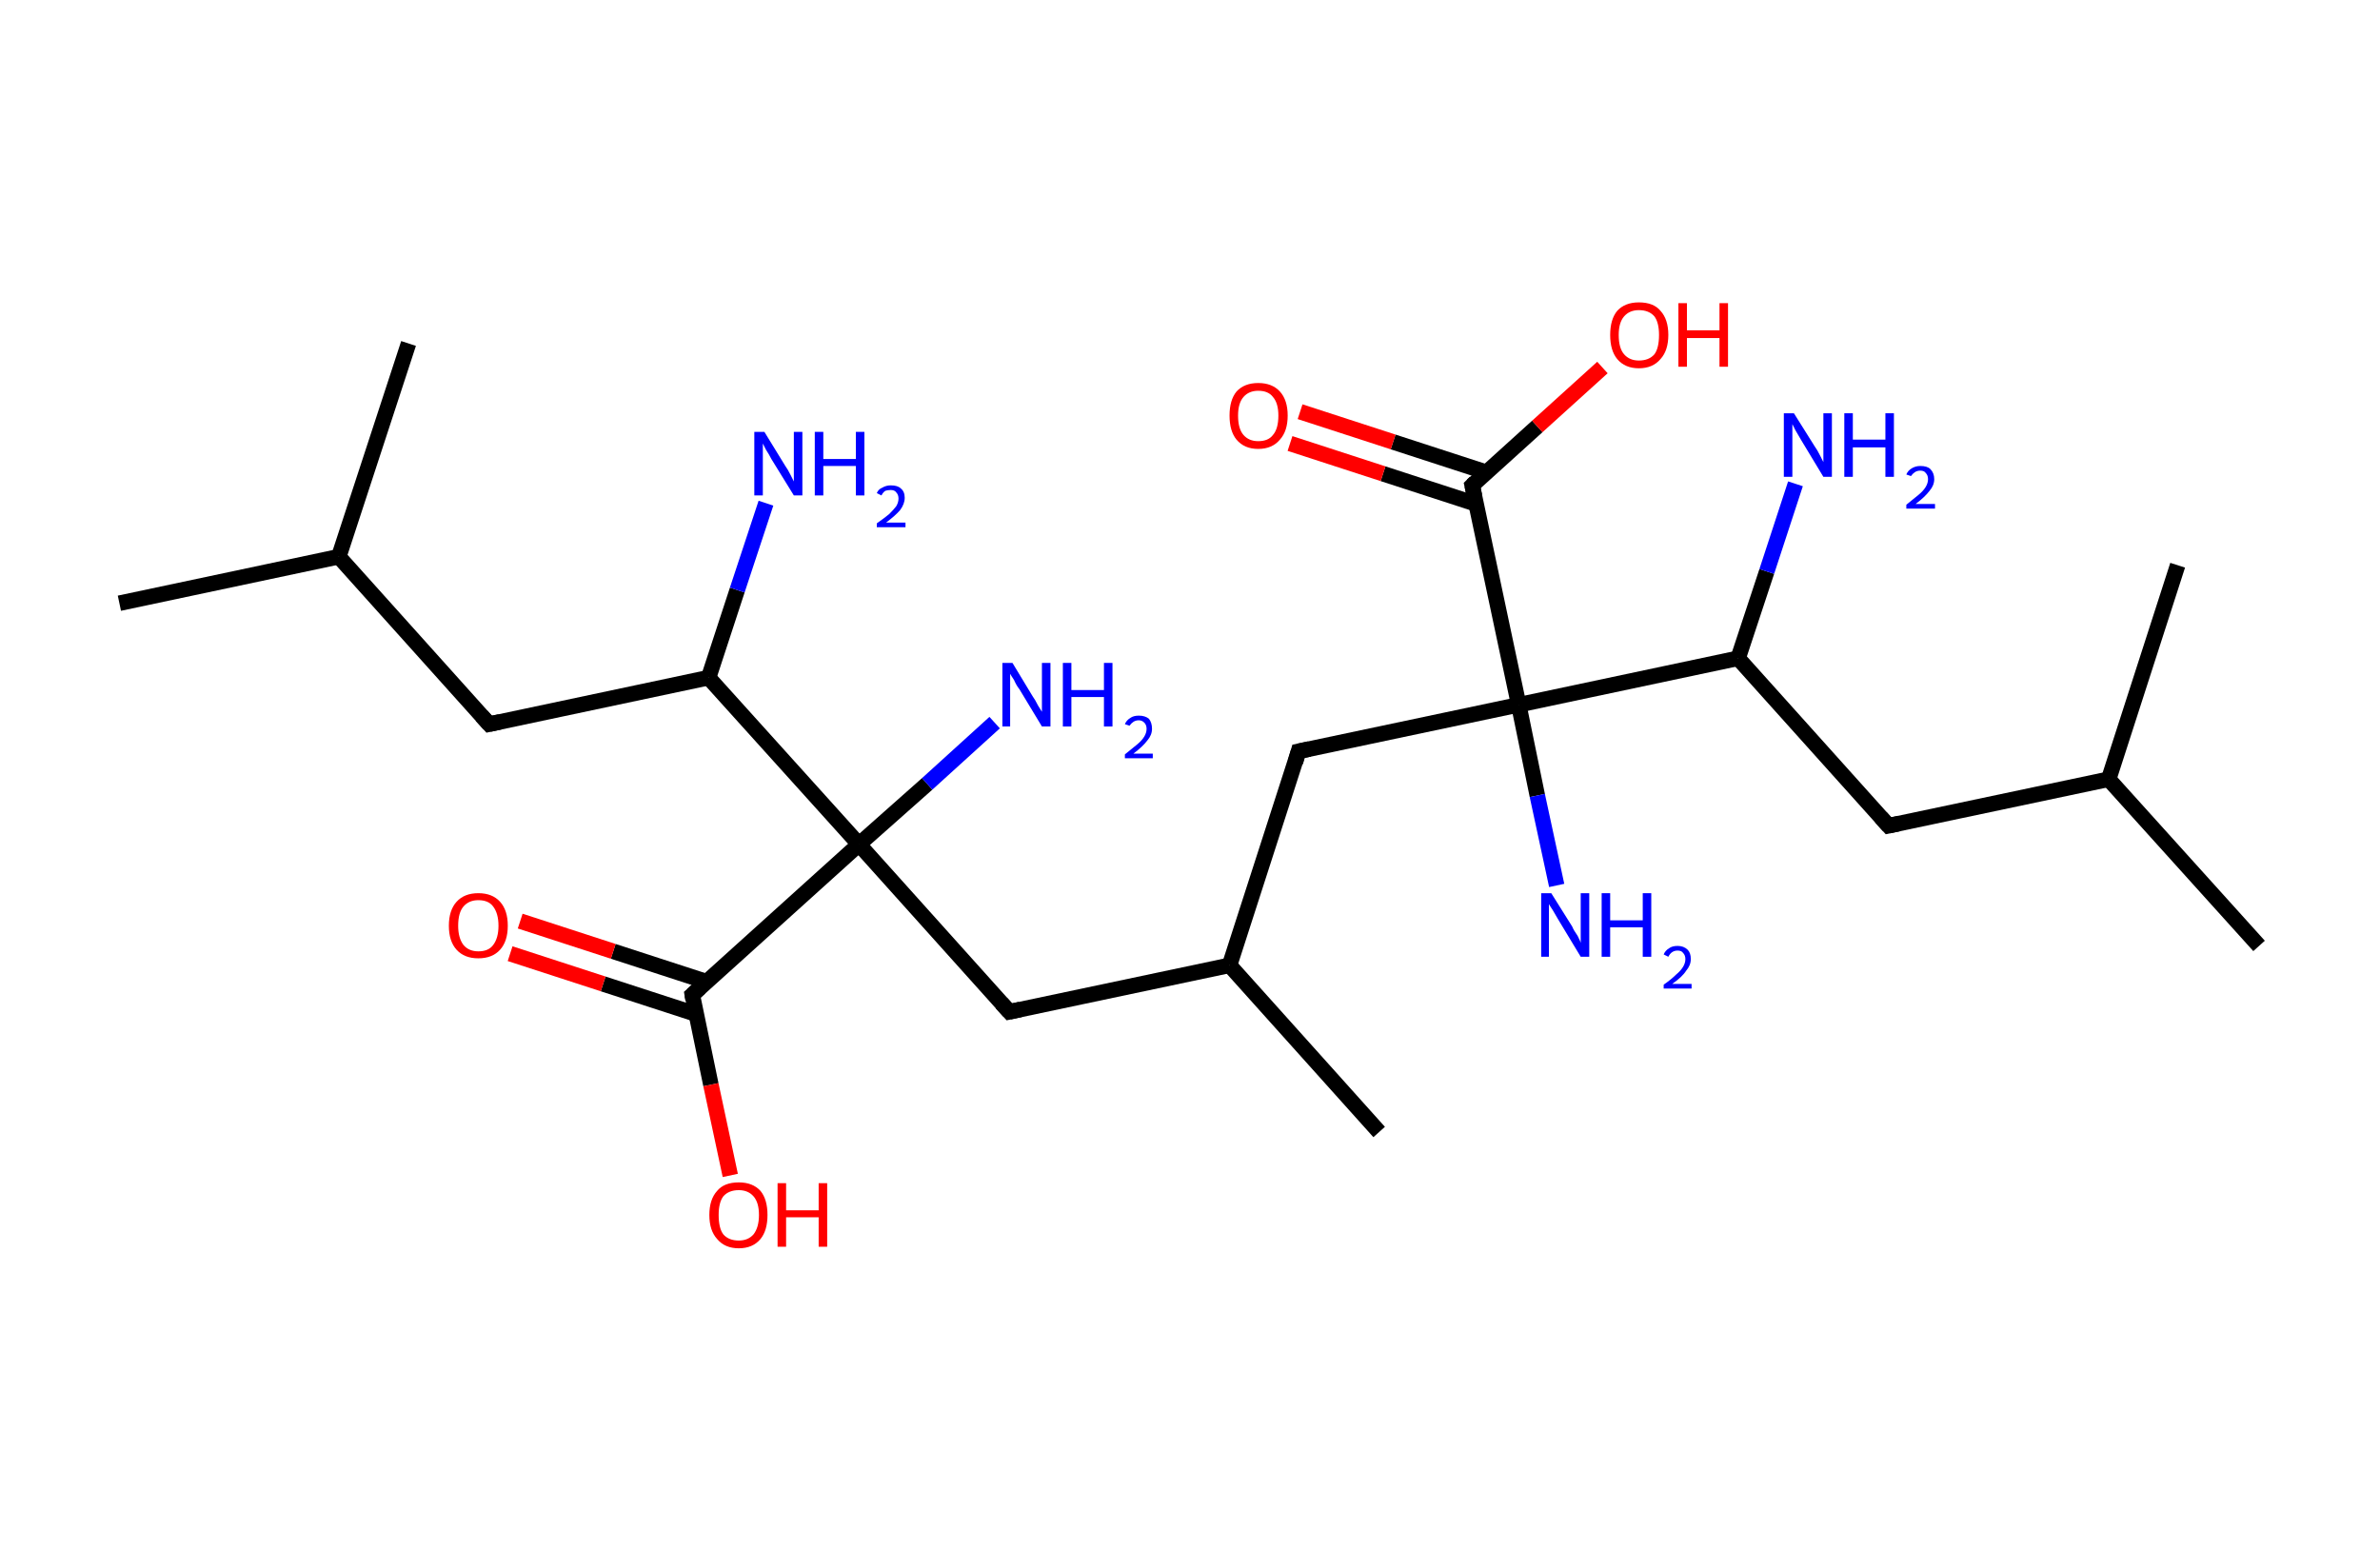 <?xml version='1.0' encoding='ASCII' standalone='yes'?>
<svg xmlns="http://www.w3.org/2000/svg" xmlns:rdkit="http://www.rdkit.org/xml" xmlns:xlink="http://www.w3.org/1999/xlink" version="1.1" baseProfile="full" xml:space="preserve" width="307px" height="200px" viewBox="0 0 307 200">
<!-- END OF HEADER -->
<rect style="opacity:1.0;fill:#FFFFFF;stroke:none" width="307.0" height="200.0" x="0.0" y="0.0"> </rect>
<path class="bond-0 atom-0 atom-1" d="M 15.4,77.8 L 43.7,71.8" style="fill:none;fill-rule:evenodd;stroke:#000000;stroke-width:2.0px;stroke-linecap:butt;stroke-linejoin:miter;stroke-opacity:1"/>
<path class="bond-1 atom-1 atom-2" d="M 43.7,71.8 L 52.7,44.3" style="fill:none;fill-rule:evenodd;stroke:#000000;stroke-width:2.0px;stroke-linecap:butt;stroke-linejoin:miter;stroke-opacity:1"/>
<path class="bond-2 atom-1 atom-3" d="M 43.7,71.8 L 63.1,93.4" style="fill:none;fill-rule:evenodd;stroke:#000000;stroke-width:2.0px;stroke-linecap:butt;stroke-linejoin:miter;stroke-opacity:1"/>
<path class="bond-3 atom-3 atom-4" d="M 63.1,93.4 L 91.4,87.4" style="fill:none;fill-rule:evenodd;stroke:#000000;stroke-width:2.0px;stroke-linecap:butt;stroke-linejoin:miter;stroke-opacity:1"/>
<path class="bond-4 atom-4 atom-5" d="M 91.4,87.4 L 95.1,76.1" style="fill:none;fill-rule:evenodd;stroke:#000000;stroke-width:2.0px;stroke-linecap:butt;stroke-linejoin:miter;stroke-opacity:1"/>
<path class="bond-4 atom-4 atom-5" d="M 95.1,76.1 L 98.8,64.9" style="fill:none;fill-rule:evenodd;stroke:#0000FF;stroke-width:2.0px;stroke-linecap:butt;stroke-linejoin:miter;stroke-opacity:1"/>
<path class="bond-5 atom-4 atom-6" d="M 91.4,87.4 L 110.8,108.9" style="fill:none;fill-rule:evenodd;stroke:#000000;stroke-width:2.0px;stroke-linecap:butt;stroke-linejoin:miter;stroke-opacity:1"/>
<path class="bond-6 atom-6 atom-7" d="M 110.8,108.9 L 119.6,101.1" style="fill:none;fill-rule:evenodd;stroke:#000000;stroke-width:2.0px;stroke-linecap:butt;stroke-linejoin:miter;stroke-opacity:1"/>
<path class="bond-6 atom-6 atom-7" d="M 119.6,101.1 L 128.3,93.2" style="fill:none;fill-rule:evenodd;stroke:#0000FF;stroke-width:2.0px;stroke-linecap:butt;stroke-linejoin:miter;stroke-opacity:1"/>
<path class="bond-7 atom-6 atom-8" d="M 110.8,108.9 L 130.2,130.5" style="fill:none;fill-rule:evenodd;stroke:#000000;stroke-width:2.0px;stroke-linecap:butt;stroke-linejoin:miter;stroke-opacity:1"/>
<path class="bond-8 atom-8 atom-9" d="M 130.2,130.5 L 158.6,124.5" style="fill:none;fill-rule:evenodd;stroke:#000000;stroke-width:2.0px;stroke-linecap:butt;stroke-linejoin:miter;stroke-opacity:1"/>
<path class="bond-9 atom-9 atom-10" d="M 158.6,124.5 L 177.9,146.0" style="fill:none;fill-rule:evenodd;stroke:#000000;stroke-width:2.0px;stroke-linecap:butt;stroke-linejoin:miter;stroke-opacity:1"/>
<path class="bond-10 atom-9 atom-11" d="M 158.6,124.5 L 167.5,96.9" style="fill:none;fill-rule:evenodd;stroke:#000000;stroke-width:2.0px;stroke-linecap:butt;stroke-linejoin:miter;stroke-opacity:1"/>
<path class="bond-11 atom-11 atom-12" d="M 167.5,96.9 L 195.9,90.9" style="fill:none;fill-rule:evenodd;stroke:#000000;stroke-width:2.0px;stroke-linecap:butt;stroke-linejoin:miter;stroke-opacity:1"/>
<path class="bond-12 atom-12 atom-13" d="M 195.9,90.9 L 198.3,102.6" style="fill:none;fill-rule:evenodd;stroke:#000000;stroke-width:2.0px;stroke-linecap:butt;stroke-linejoin:miter;stroke-opacity:1"/>
<path class="bond-12 atom-12 atom-13" d="M 198.3,102.6 L 200.8,114.2" style="fill:none;fill-rule:evenodd;stroke:#0000FF;stroke-width:2.0px;stroke-linecap:butt;stroke-linejoin:miter;stroke-opacity:1"/>
<path class="bond-13 atom-12 atom-14" d="M 195.9,90.9 L 189.9,62.6" style="fill:none;fill-rule:evenodd;stroke:#000000;stroke-width:2.0px;stroke-linecap:butt;stroke-linejoin:miter;stroke-opacity:1"/>
<path class="bond-14 atom-14 atom-15" d="M 191.7,60.9 L 179.7,57.0" style="fill:none;fill-rule:evenodd;stroke:#000000;stroke-width:2.0px;stroke-linecap:butt;stroke-linejoin:miter;stroke-opacity:1"/>
<path class="bond-14 atom-14 atom-15" d="M 179.7,57.0 L 167.7,53.1" style="fill:none;fill-rule:evenodd;stroke:#FF0000;stroke-width:2.0px;stroke-linecap:butt;stroke-linejoin:miter;stroke-opacity:1"/>
<path class="bond-14 atom-14 atom-15" d="M 190.4,65.0 L 178.4,61.1" style="fill:none;fill-rule:evenodd;stroke:#000000;stroke-width:2.0px;stroke-linecap:butt;stroke-linejoin:miter;stroke-opacity:1"/>
<path class="bond-14 atom-14 atom-15" d="M 178.4,61.1 L 166.4,57.2" style="fill:none;fill-rule:evenodd;stroke:#FF0000;stroke-width:2.0px;stroke-linecap:butt;stroke-linejoin:miter;stroke-opacity:1"/>
<path class="bond-15 atom-14 atom-16" d="M 189.9,62.6 L 198.3,55.0" style="fill:none;fill-rule:evenodd;stroke:#000000;stroke-width:2.0px;stroke-linecap:butt;stroke-linejoin:miter;stroke-opacity:1"/>
<path class="bond-15 atom-14 atom-16" d="M 198.3,55.0 L 206.7,47.4" style="fill:none;fill-rule:evenodd;stroke:#FF0000;stroke-width:2.0px;stroke-linecap:butt;stroke-linejoin:miter;stroke-opacity:1"/>
<path class="bond-16 atom-12 atom-17" d="M 195.9,90.9 L 224.2,84.9" style="fill:none;fill-rule:evenodd;stroke:#000000;stroke-width:2.0px;stroke-linecap:butt;stroke-linejoin:miter;stroke-opacity:1"/>
<path class="bond-17 atom-17 atom-18" d="M 224.2,84.9 L 227.9,73.7" style="fill:none;fill-rule:evenodd;stroke:#000000;stroke-width:2.0px;stroke-linecap:butt;stroke-linejoin:miter;stroke-opacity:1"/>
<path class="bond-17 atom-17 atom-18" d="M 227.9,73.7 L 231.6,62.4" style="fill:none;fill-rule:evenodd;stroke:#0000FF;stroke-width:2.0px;stroke-linecap:butt;stroke-linejoin:miter;stroke-opacity:1"/>
<path class="bond-18 atom-17 atom-19" d="M 224.2,84.9 L 243.6,106.5" style="fill:none;fill-rule:evenodd;stroke:#000000;stroke-width:2.0px;stroke-linecap:butt;stroke-linejoin:miter;stroke-opacity:1"/>
<path class="bond-19 atom-19 atom-20" d="M 243.6,106.5 L 272.0,100.5" style="fill:none;fill-rule:evenodd;stroke:#000000;stroke-width:2.0px;stroke-linecap:butt;stroke-linejoin:miter;stroke-opacity:1"/>
<path class="bond-20 atom-20 atom-21" d="M 272.0,100.5 L 291.4,122.0" style="fill:none;fill-rule:evenodd;stroke:#000000;stroke-width:2.0px;stroke-linecap:butt;stroke-linejoin:miter;stroke-opacity:1"/>
<path class="bond-21 atom-20 atom-22" d="M 272.0,100.5 L 280.9,72.9" style="fill:none;fill-rule:evenodd;stroke:#000000;stroke-width:2.0px;stroke-linecap:butt;stroke-linejoin:miter;stroke-opacity:1"/>
<path class="bond-22 atom-6 atom-23" d="M 110.8,108.9 L 89.3,128.3" style="fill:none;fill-rule:evenodd;stroke:#000000;stroke-width:2.0px;stroke-linecap:butt;stroke-linejoin:miter;stroke-opacity:1"/>
<path class="bond-23 atom-23 atom-24" d="M 91.1,126.6 L 79.1,122.7" style="fill:none;fill-rule:evenodd;stroke:#000000;stroke-width:2.0px;stroke-linecap:butt;stroke-linejoin:miter;stroke-opacity:1"/>
<path class="bond-23 atom-23 atom-24" d="M 79.1,122.7 L 67.1,118.8" style="fill:none;fill-rule:evenodd;stroke:#FF0000;stroke-width:2.0px;stroke-linecap:butt;stroke-linejoin:miter;stroke-opacity:1"/>
<path class="bond-23 atom-23 atom-24" d="M 89.8,130.8 L 77.8,126.9" style="fill:none;fill-rule:evenodd;stroke:#000000;stroke-width:2.0px;stroke-linecap:butt;stroke-linejoin:miter;stroke-opacity:1"/>
<path class="bond-23 atom-23 atom-24" d="M 77.8,126.9 L 65.8,123.0" style="fill:none;fill-rule:evenodd;stroke:#FF0000;stroke-width:2.0px;stroke-linecap:butt;stroke-linejoin:miter;stroke-opacity:1"/>
<path class="bond-24 atom-23 atom-25" d="M 89.3,128.3 L 91.7,139.9" style="fill:none;fill-rule:evenodd;stroke:#000000;stroke-width:2.0px;stroke-linecap:butt;stroke-linejoin:miter;stroke-opacity:1"/>
<path class="bond-24 atom-23 atom-25" d="M 91.7,139.9 L 94.2,151.6" style="fill:none;fill-rule:evenodd;stroke:#FF0000;stroke-width:2.0px;stroke-linecap:butt;stroke-linejoin:miter;stroke-opacity:1"/>
<path d="M 62.1,92.3 L 63.1,93.4 L 64.5,93.1" style="fill:none;stroke:#000000;stroke-width:2.0px;stroke-linecap:butt;stroke-linejoin:miter;stroke-opacity:1;"/>
<path d="M 129.2,129.4 L 130.2,130.5 L 131.6,130.2" style="fill:none;stroke:#000000;stroke-width:2.0px;stroke-linecap:butt;stroke-linejoin:miter;stroke-opacity:1;"/>
<path d="M 167.1,98.3 L 167.5,96.9 L 168.9,96.6" style="fill:none;stroke:#000000;stroke-width:2.0px;stroke-linecap:butt;stroke-linejoin:miter;stroke-opacity:1;"/>
<path d="M 190.2,64.0 L 189.9,62.6 L 190.3,62.2" style="fill:none;stroke:#000000;stroke-width:2.0px;stroke-linecap:butt;stroke-linejoin:miter;stroke-opacity:1;"/>
<path d="M 242.6,105.4 L 243.6,106.5 L 245.0,106.2" style="fill:none;stroke:#000000;stroke-width:2.0px;stroke-linecap:butt;stroke-linejoin:miter;stroke-opacity:1;"/>
<path d="M 90.3,127.4 L 89.3,128.3 L 89.4,128.9" style="fill:none;stroke:#000000;stroke-width:2.0px;stroke-linecap:butt;stroke-linejoin:miter;stroke-opacity:1;"/>
<path class="atom-5" d="M 98.6 55.7 L 101.3 60.1 Q 101.6 60.5, 102.0 61.3 Q 102.4 62.1, 102.4 62.1 L 102.4 55.7 L 103.5 55.7 L 103.5 63.9 L 102.4 63.9 L 99.5 59.2 Q 99.2 58.6, 98.8 58.0 Q 98.5 57.4, 98.4 57.2 L 98.4 63.9 L 97.3 63.9 L 97.3 55.7 L 98.6 55.7 " fill="#0000FF"/>
<path class="atom-5" d="M 105.1 55.7 L 106.2 55.7 L 106.2 59.2 L 110.4 59.2 L 110.4 55.7 L 111.5 55.7 L 111.5 63.9 L 110.4 63.9 L 110.4 60.1 L 106.2 60.1 L 106.2 63.9 L 105.1 63.9 L 105.1 55.7 " fill="#0000FF"/>
<path class="atom-5" d="M 113.1 63.6 Q 113.3 63.1, 113.8 62.9 Q 114.3 62.6, 114.9 62.6 Q 115.8 62.6, 116.2 63.0 Q 116.7 63.4, 116.7 64.2 Q 116.7 65.0, 116.1 65.8 Q 115.5 66.5, 114.3 67.4 L 116.8 67.4 L 116.8 68.0 L 113.1 68.0 L 113.1 67.5 Q 114.1 66.8, 114.7 66.3 Q 115.3 65.7, 115.6 65.3 Q 115.9 64.8, 115.9 64.3 Q 115.9 63.8, 115.6 63.5 Q 115.4 63.2, 114.9 63.2 Q 114.5 63.2, 114.2 63.3 Q 113.9 63.5, 113.7 63.9 L 113.1 63.6 " fill="#0000FF"/>
<path class="atom-7" d="M 130.6 85.5 L 133.2 89.8 Q 133.5 90.2, 133.9 91.0 Q 134.4 91.8, 134.4 91.8 L 134.4 85.5 L 135.5 85.5 L 135.5 93.7 L 134.4 93.7 L 131.5 88.9 Q 131.1 88.4, 130.8 87.7 Q 130.4 87.1, 130.3 86.9 L 130.3 93.7 L 129.3 93.7 L 129.3 85.5 L 130.6 85.5 " fill="#0000FF"/>
<path class="atom-7" d="M 137.1 85.5 L 138.2 85.5 L 138.2 89.0 L 142.4 89.0 L 142.4 85.5 L 143.5 85.5 L 143.5 93.7 L 142.4 93.7 L 142.4 89.9 L 138.2 89.9 L 138.2 93.7 L 137.1 93.7 L 137.1 85.5 " fill="#0000FF"/>
<path class="atom-7" d="M 145.1 93.4 Q 145.3 92.9, 145.8 92.6 Q 146.2 92.3, 146.9 92.3 Q 147.7 92.3, 148.2 92.7 Q 148.6 93.2, 148.6 94.0 Q 148.6 94.8, 148.0 95.5 Q 147.4 96.3, 146.2 97.2 L 148.7 97.2 L 148.7 97.8 L 145.1 97.8 L 145.1 97.3 Q 146.1 96.5, 146.7 96.0 Q 147.3 95.5, 147.6 95.0 Q 147.9 94.5, 147.9 94.0 Q 147.9 93.5, 147.6 93.2 Q 147.3 92.9, 146.9 92.9 Q 146.5 92.9, 146.2 93.1 Q 145.9 93.3, 145.7 93.6 L 145.1 93.4 " fill="#0000FF"/>
<path class="atom-13" d="M 200.1 115.2 L 202.8 119.5 Q 203.0 120.0, 203.5 120.7 Q 203.9 121.5, 203.9 121.6 L 203.9 115.2 L 205.0 115.2 L 205.0 123.4 L 203.9 123.4 L 201.0 118.6 Q 200.7 118.1, 200.3 117.4 Q 199.9 116.8, 199.8 116.6 L 199.8 123.4 L 198.8 123.4 L 198.8 115.2 L 200.1 115.2 " fill="#0000FF"/>
<path class="atom-13" d="M 206.6 115.2 L 207.7 115.2 L 207.7 118.7 L 211.9 118.7 L 211.9 115.2 L 213.0 115.2 L 213.0 123.4 L 211.9 123.4 L 211.9 119.6 L 207.7 119.6 L 207.7 123.4 L 206.6 123.4 L 206.6 115.2 " fill="#0000FF"/>
<path class="atom-13" d="M 214.6 123.1 Q 214.8 122.6, 215.3 122.3 Q 215.7 122.0, 216.4 122.0 Q 217.2 122.0, 217.7 122.5 Q 218.1 122.9, 218.1 123.7 Q 218.1 124.5, 217.5 125.2 Q 217.0 126.0, 215.7 126.9 L 218.2 126.9 L 218.2 127.5 L 214.6 127.5 L 214.6 127.0 Q 215.6 126.3, 216.2 125.7 Q 216.8 125.2, 217.1 124.7 Q 217.4 124.2, 217.4 123.7 Q 217.4 123.2, 217.1 122.9 Q 216.9 122.6, 216.4 122.6 Q 216.0 122.6, 215.7 122.8 Q 215.4 123.0, 215.2 123.4 L 214.6 123.1 " fill="#0000FF"/>
<path class="atom-15" d="M 158.6 53.6 Q 158.6 51.6, 159.5 50.5 Q 160.5 49.4, 162.3 49.4 Q 164.1 49.4, 165.1 50.5 Q 166.1 51.6, 166.1 53.6 Q 166.1 55.6, 165.1 56.7 Q 164.1 57.9, 162.3 57.9 Q 160.5 57.9, 159.5 56.7 Q 158.6 55.6, 158.6 53.6 M 162.3 56.9 Q 163.6 56.9, 164.2 56.1 Q 164.9 55.3, 164.9 53.6 Q 164.9 52.0, 164.2 51.2 Q 163.6 50.4, 162.3 50.4 Q 161.1 50.4, 160.4 51.2 Q 159.7 52.0, 159.7 53.6 Q 159.7 55.3, 160.4 56.1 Q 161.1 56.9, 162.3 56.9 " fill="#FF0000"/>
<path class="atom-16" d="M 207.7 43.2 Q 207.7 41.2, 208.6 40.1 Q 209.6 39.0, 211.4 39.0 Q 213.3 39.0, 214.2 40.1 Q 215.2 41.2, 215.2 43.2 Q 215.2 45.2, 214.2 46.3 Q 213.2 47.5, 211.4 47.5 Q 209.6 47.5, 208.6 46.3 Q 207.7 45.2, 207.7 43.2 M 211.4 46.5 Q 212.7 46.5, 213.4 45.7 Q 214.0 44.9, 214.0 43.2 Q 214.0 41.6, 213.4 40.8 Q 212.7 40.0, 211.4 40.0 Q 210.2 40.0, 209.5 40.8 Q 208.8 41.6, 208.8 43.2 Q 208.8 44.9, 209.5 45.7 Q 210.2 46.5, 211.4 46.5 " fill="#FF0000"/>
<path class="atom-16" d="M 216.5 39.1 L 217.6 39.1 L 217.6 42.6 L 221.8 42.6 L 221.8 39.1 L 222.9 39.1 L 222.9 47.3 L 221.8 47.3 L 221.8 43.6 L 217.6 43.6 L 217.6 47.3 L 216.5 47.3 L 216.5 39.1 " fill="#FF0000"/>
<path class="atom-18" d="M 231.4 53.3 L 234.1 57.6 Q 234.4 58.0, 234.8 58.8 Q 235.2 59.6, 235.2 59.6 L 235.2 53.3 L 236.3 53.3 L 236.3 61.5 L 235.2 61.5 L 232.3 56.7 Q 232.0 56.2, 231.6 55.5 Q 231.3 54.9, 231.2 54.7 L 231.2 61.5 L 230.1 61.5 L 230.1 53.3 L 231.4 53.3 " fill="#0000FF"/>
<path class="atom-18" d="M 237.9 53.3 L 239.0 53.3 L 239.0 56.7 L 243.2 56.7 L 243.2 53.3 L 244.3 53.3 L 244.3 61.5 L 243.2 61.5 L 243.2 57.7 L 239.0 57.7 L 239.0 61.5 L 237.9 61.5 L 237.9 53.3 " fill="#0000FF"/>
<path class="atom-18" d="M 245.9 61.2 Q 246.1 60.7, 246.6 60.4 Q 247.1 60.1, 247.7 60.1 Q 248.6 60.1, 249.0 60.5 Q 249.5 61.0, 249.5 61.8 Q 249.5 62.6, 248.9 63.3 Q 248.3 64.1, 247.1 65.0 L 249.6 65.0 L 249.6 65.6 L 245.9 65.6 L 245.9 65.1 Q 246.9 64.3, 247.5 63.8 Q 248.1 63.3, 248.4 62.8 Q 248.7 62.3, 248.7 61.8 Q 248.7 61.3, 248.4 61.0 Q 248.2 60.7, 247.7 60.7 Q 247.3 60.7, 247.0 60.9 Q 246.7 61.1, 246.5 61.4 L 245.9 61.2 " fill="#0000FF"/>
<path class="atom-24" d="M 57.9 119.4 Q 57.9 117.4, 58.9 116.3 Q 59.9 115.2, 61.7 115.2 Q 63.5 115.2, 64.5 116.3 Q 65.5 117.4, 65.5 119.4 Q 65.5 121.4, 64.5 122.5 Q 63.5 123.6, 61.7 123.6 Q 59.9 123.6, 58.9 122.5 Q 57.9 121.4, 57.9 119.4 M 61.7 122.7 Q 63.0 122.7, 63.6 121.9 Q 64.3 121.0, 64.3 119.4 Q 64.3 117.8, 63.6 116.9 Q 63.0 116.1, 61.7 116.1 Q 60.5 116.1, 59.8 116.9 Q 59.1 117.7, 59.1 119.4 Q 59.1 121.0, 59.8 121.9 Q 60.5 122.7, 61.7 122.7 " fill="#FF0000"/>
<path class="atom-25" d="M 91.5 156.7 Q 91.5 154.7, 92.5 153.6 Q 93.4 152.5, 95.3 152.5 Q 97.1 152.5, 98.1 153.6 Q 99.0 154.7, 99.0 156.7 Q 99.0 158.7, 98.1 159.8 Q 97.1 161.0, 95.3 161.0 Q 93.5 161.0, 92.5 159.8 Q 91.5 158.7, 91.5 156.7 M 95.3 160.0 Q 96.5 160.0, 97.2 159.2 Q 97.9 158.3, 97.9 156.7 Q 97.9 155.1, 97.2 154.3 Q 96.5 153.5, 95.3 153.5 Q 94.0 153.5, 93.3 154.3 Q 92.7 155.1, 92.7 156.7 Q 92.7 158.4, 93.3 159.2 Q 94.0 160.0, 95.3 160.0 " fill="#FF0000"/>
<path class="atom-25" d="M 100.3 152.6 L 101.4 152.6 L 101.4 156.1 L 105.6 156.1 L 105.6 152.6 L 106.7 152.6 L 106.7 160.8 L 105.6 160.8 L 105.6 157.0 L 101.4 157.0 L 101.4 160.8 L 100.3 160.8 L 100.3 152.6 " fill="#FF0000"/>
</svg>
